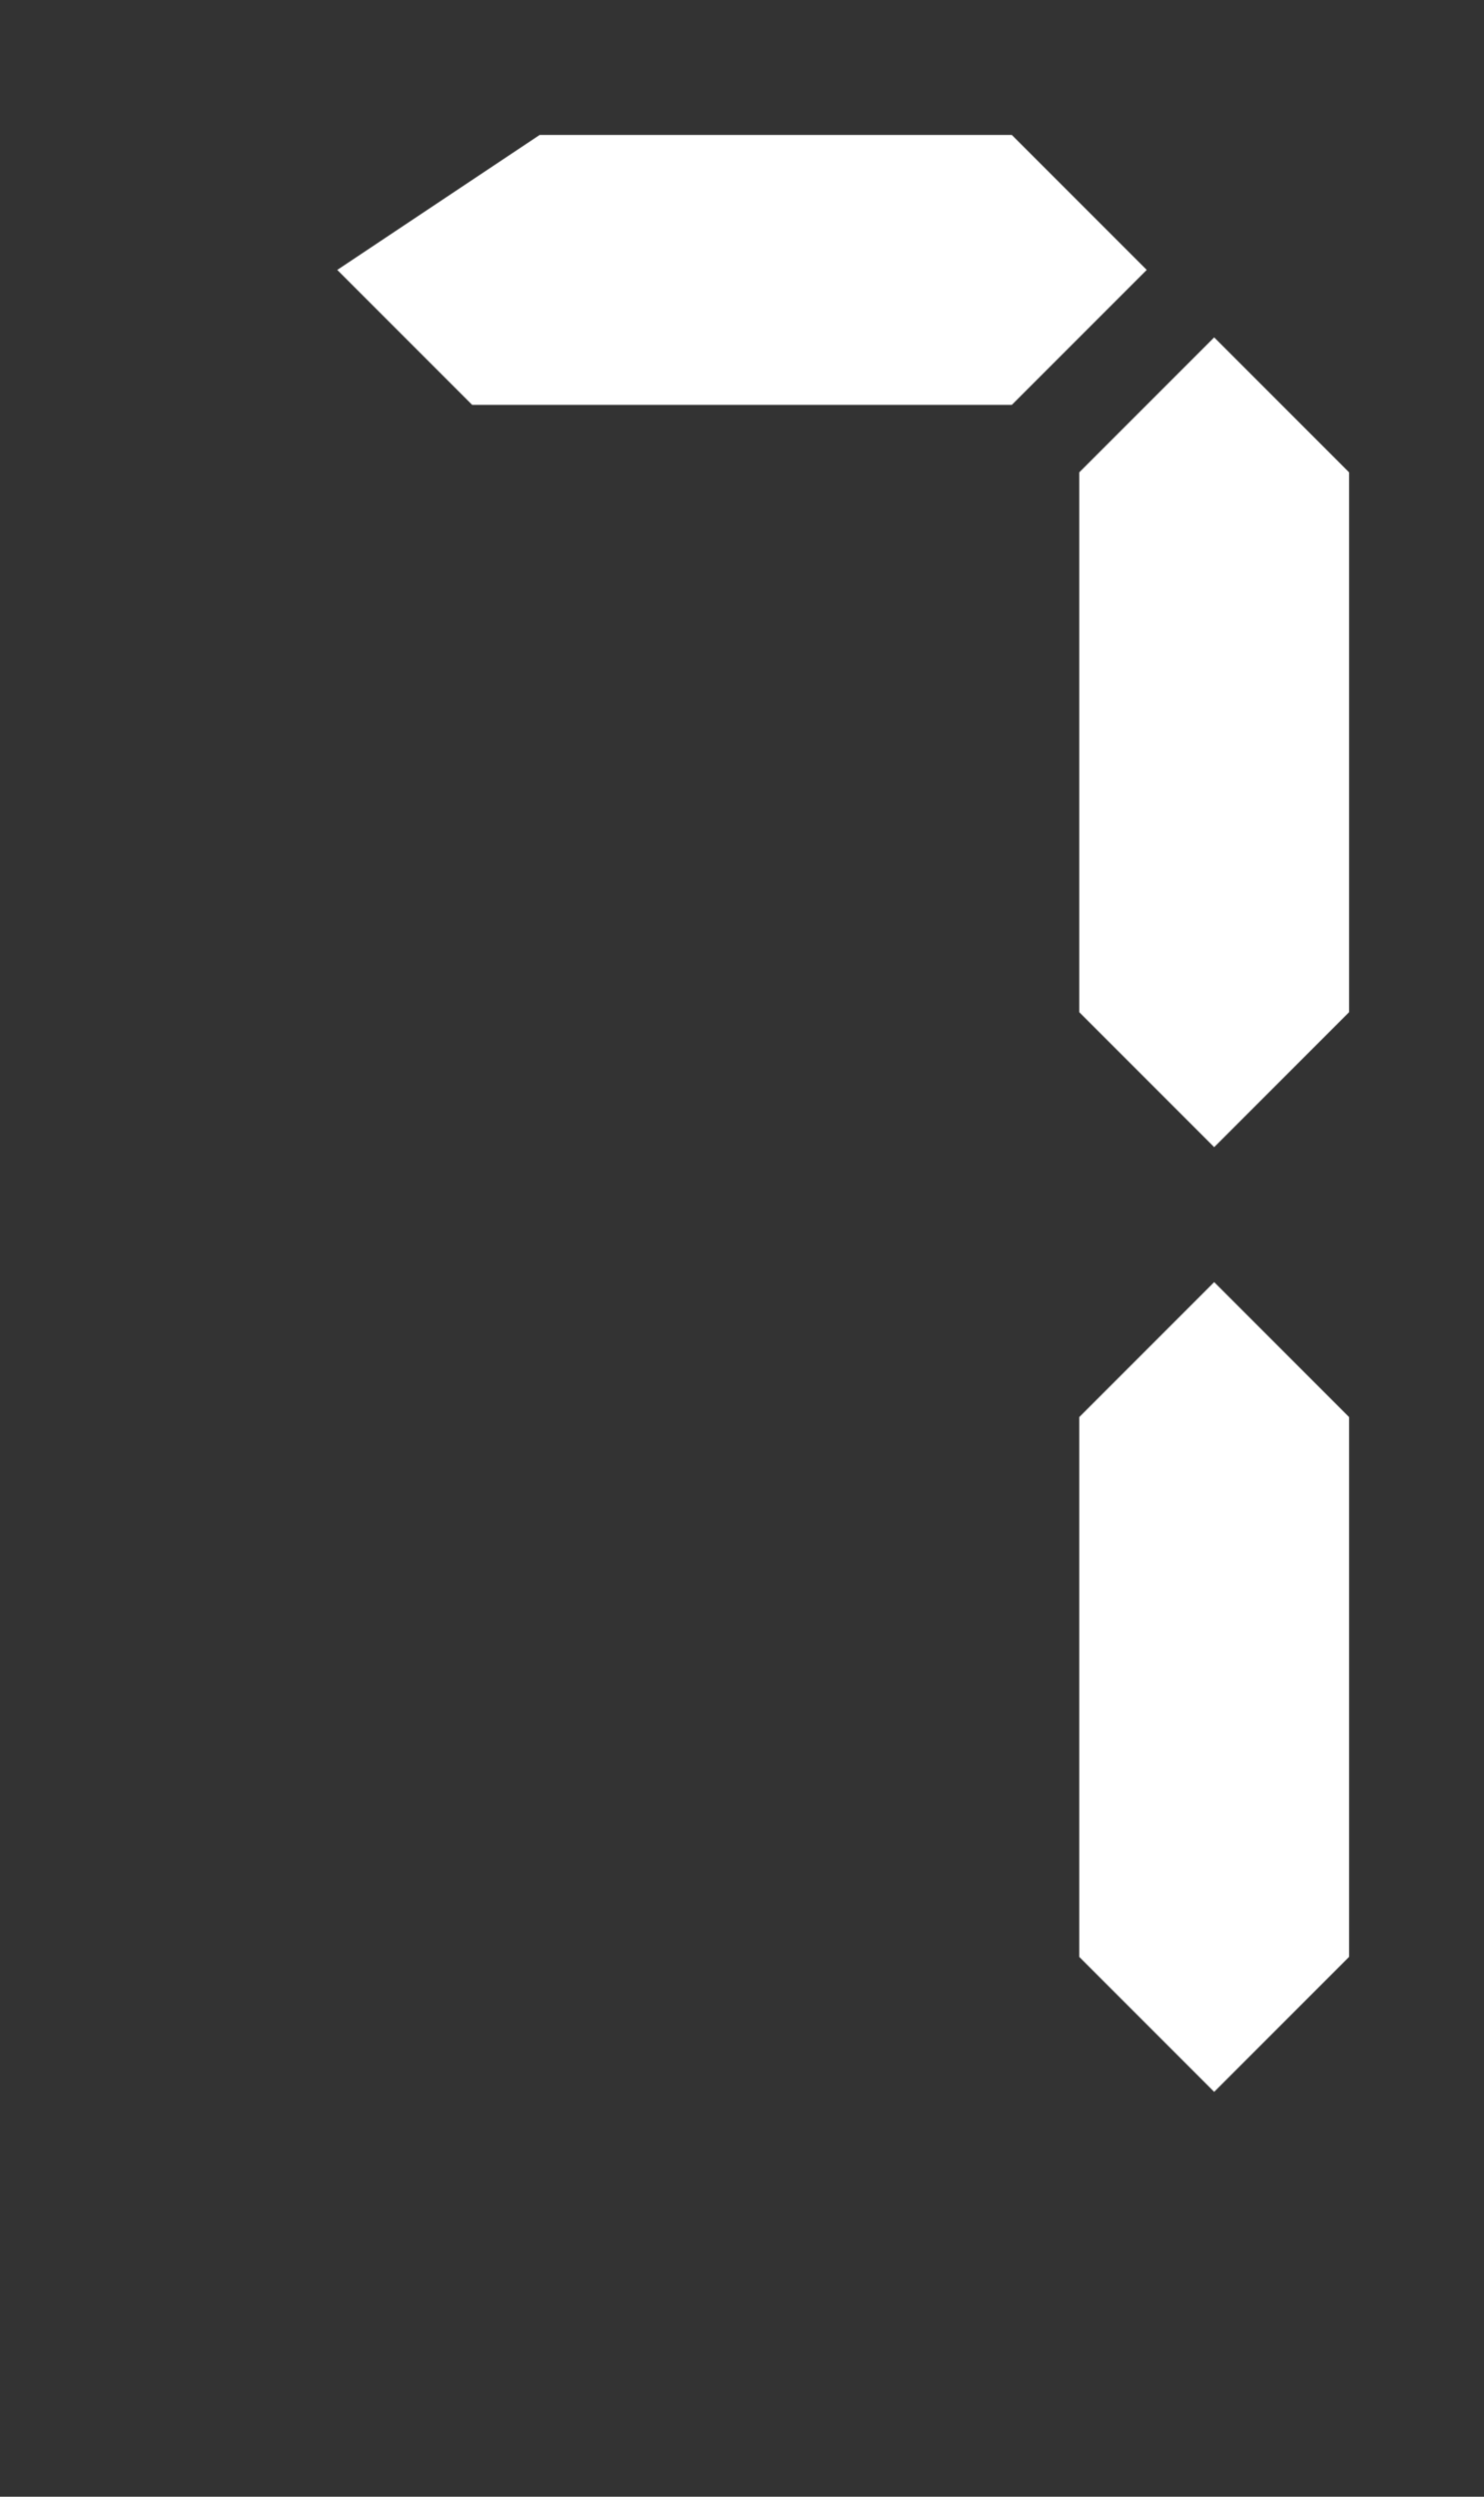 <?xml version="1.0" encoding="UTF-8"?>
<svg xmlns="http://www.w3.org/2000/svg" width="22" height="37">
<rect width="100%" height="100%" fill="#333333" stroke="none"/>
<path fill="#FFF" d="m5,4 2,2h8l2-2-2-2h-7zm13,1-2,2v8l2,2
2-2v-8zm0,14-2,2v8l2,2 2-2v-8z"/>
</svg>